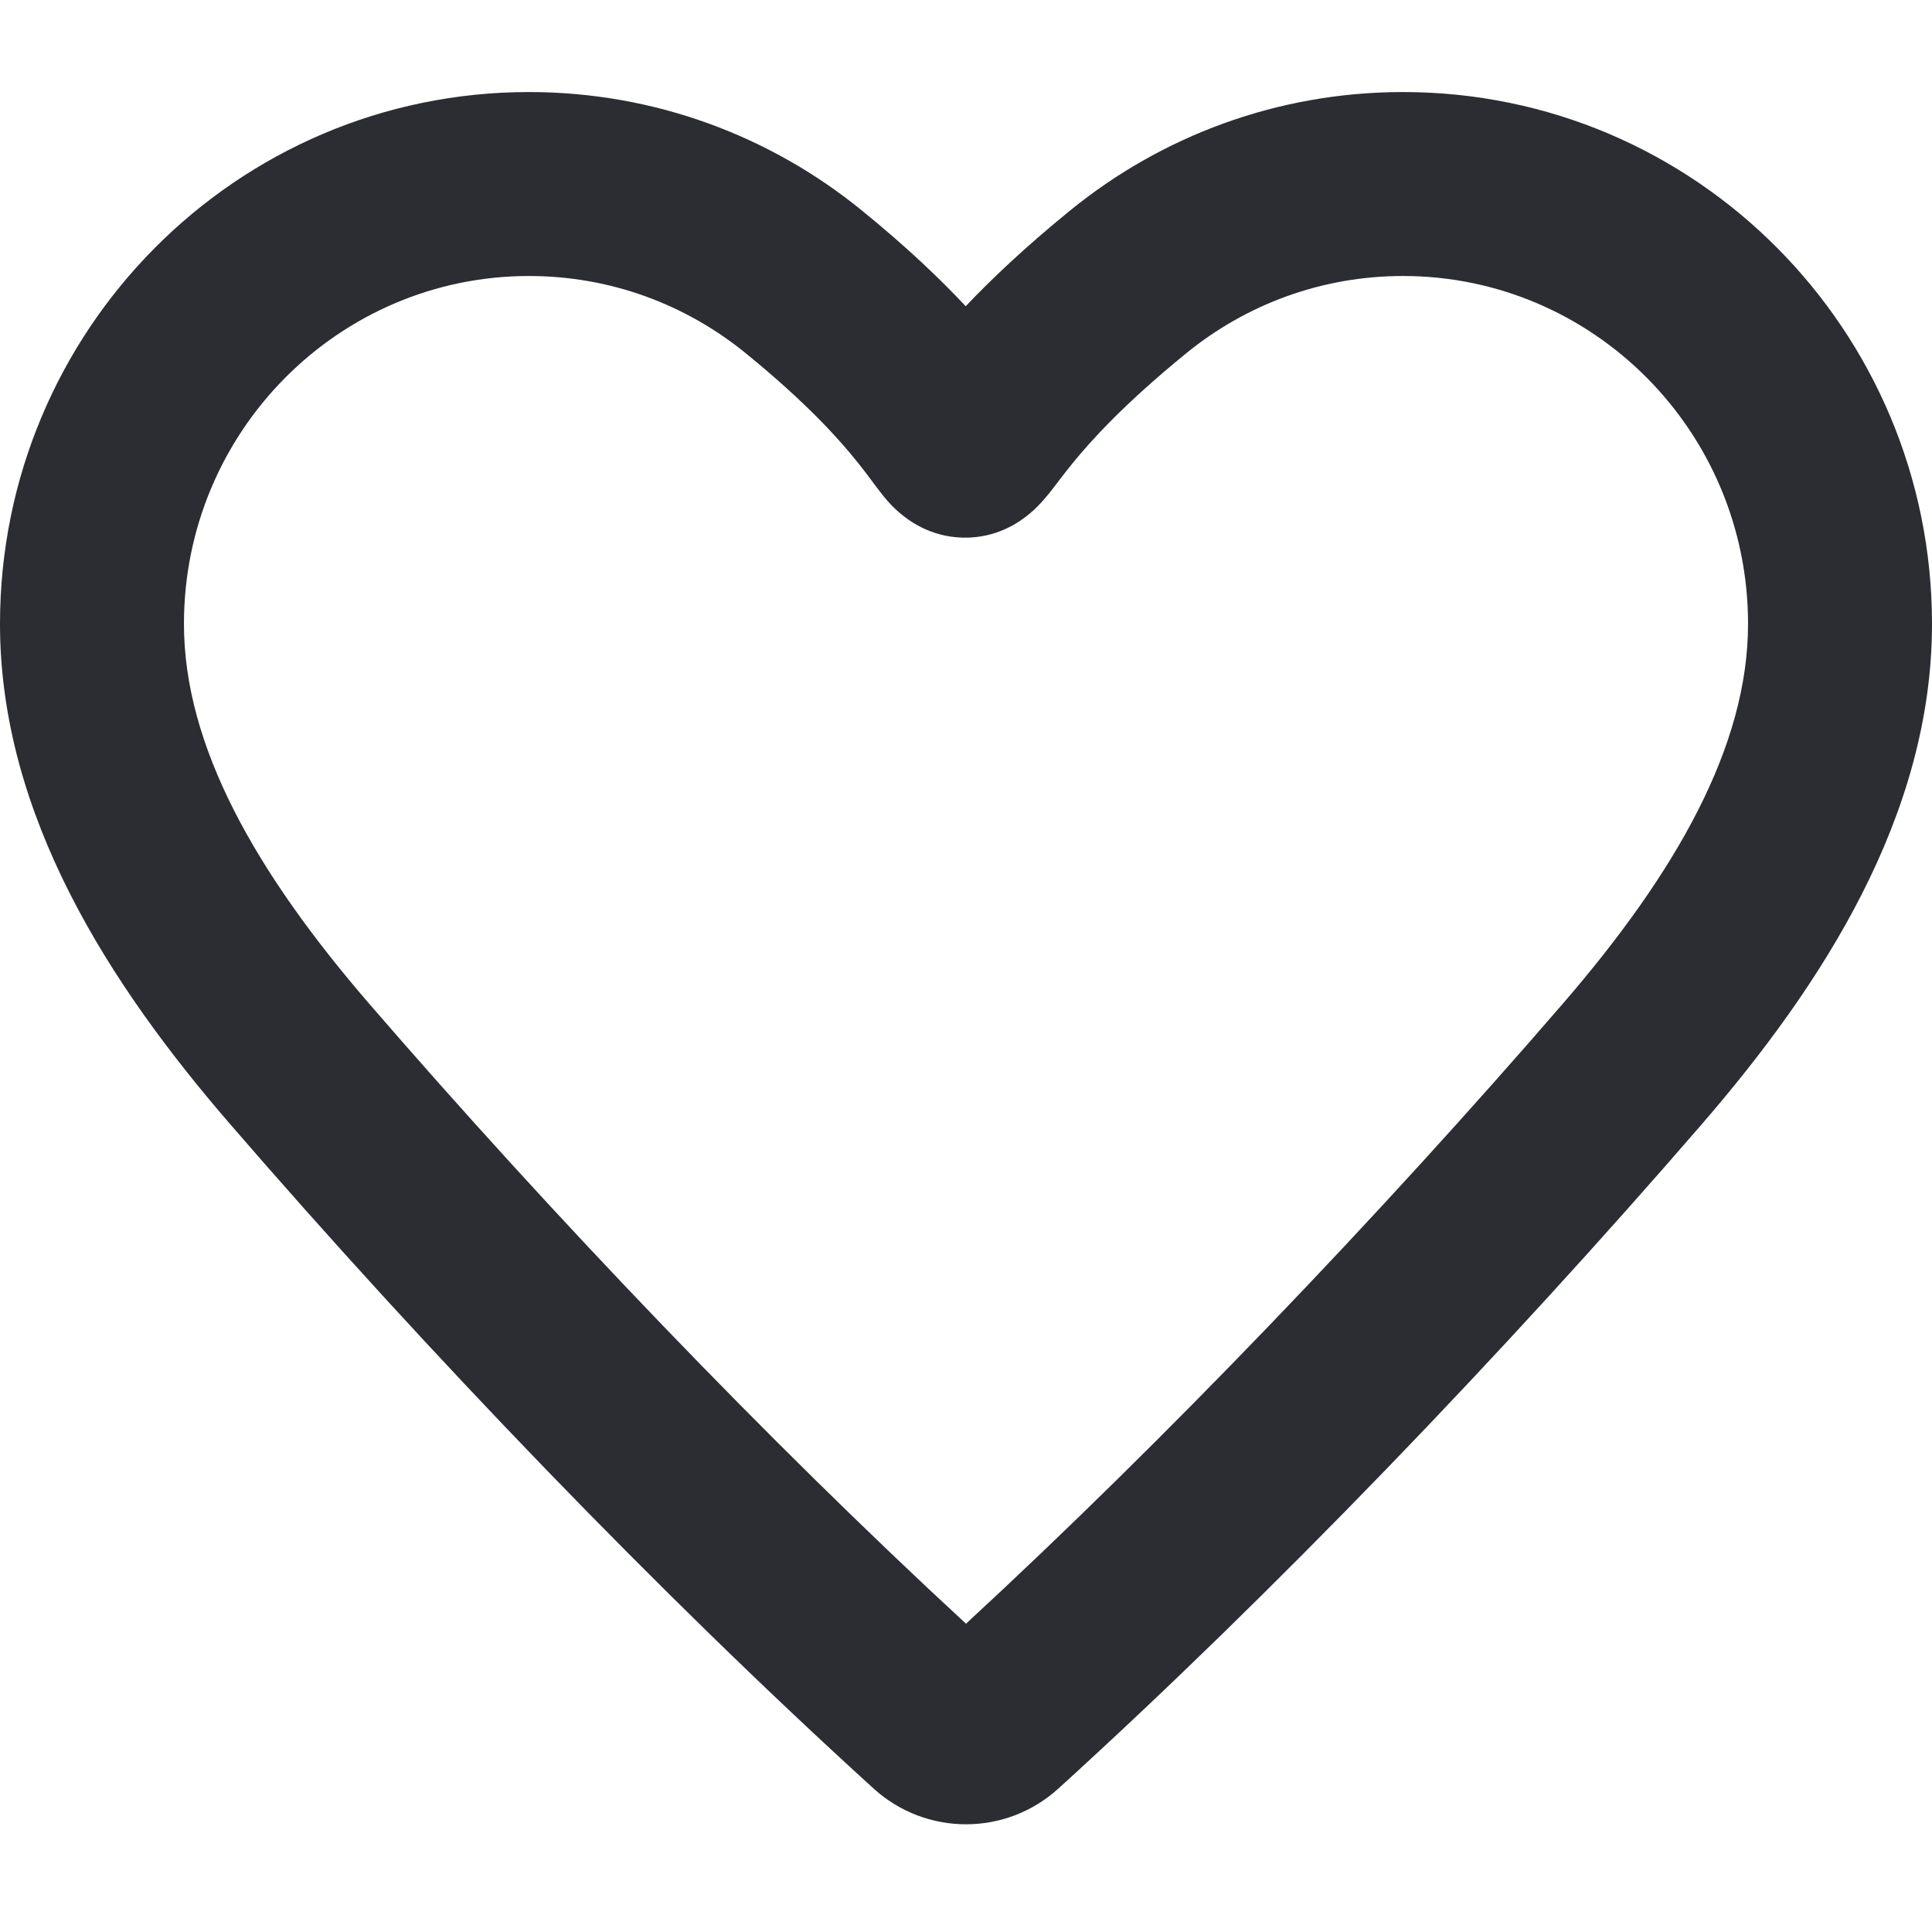 <svg width="14" height="14" viewBox="0 0 14 14" fill="none" xmlns="http://www.w3.org/2000/svg">
<path fill-rule="evenodd" clip-rule="evenodd" d="M3.833 2C2.457 2 1.333 3.125 1.333 4.521C1.333 5.408 1.854 6.322 2.675 7.273C4.012 8.82 5.561 10.438 7 11.766C8.439 10.438 9.988 8.82 11.325 7.273C12.146 6.322 12.667 5.408 12.667 4.521C12.667 3.125 11.543 2 10.167 2C9.572 2 9.027 2.209 8.597 2.559C8.144 2.928 7.906 3.193 7.773 3.356C7.739 3.398 7.71 3.435 7.684 3.469C7.679 3.475 7.674 3.482 7.669 3.489C7.648 3.516 7.624 3.548 7.603 3.574C7.58 3.602 7.529 3.666 7.46 3.723C7.39 3.782 7.224 3.901 6.979 3.896C6.738 3.891 6.578 3.768 6.513 3.711C6.447 3.654 6.398 3.591 6.377 3.563C6.342 3.518 6.324 3.493 6.306 3.469C6.284 3.439 6.263 3.411 6.212 3.347C6.083 3.186 5.85 2.923 5.403 2.559C4.973 2.209 4.428 2 3.833 2ZM0 4.521C0 2.396 1.712 0.667 3.833 0.667C4.747 0.667 5.587 0.989 6.245 1.525C6.576 1.794 6.817 2.026 6.998 2.219C7.18 2.027 7.423 1.795 7.755 1.525C8.413 0.989 9.253 0.667 10.167 0.667C12.288 0.667 14 2.396 14 4.521C14 5.91 13.203 7.139 12.334 8.144C10.896 9.808 9.216 11.555 7.67 12.96C7.29 13.306 6.71 13.306 6.33 12.96C4.784 11.555 3.104 9.808 1.666 8.144C0.797 7.139 0 5.91 0 4.521Z" fill="#2B2D33"/>
</svg>
